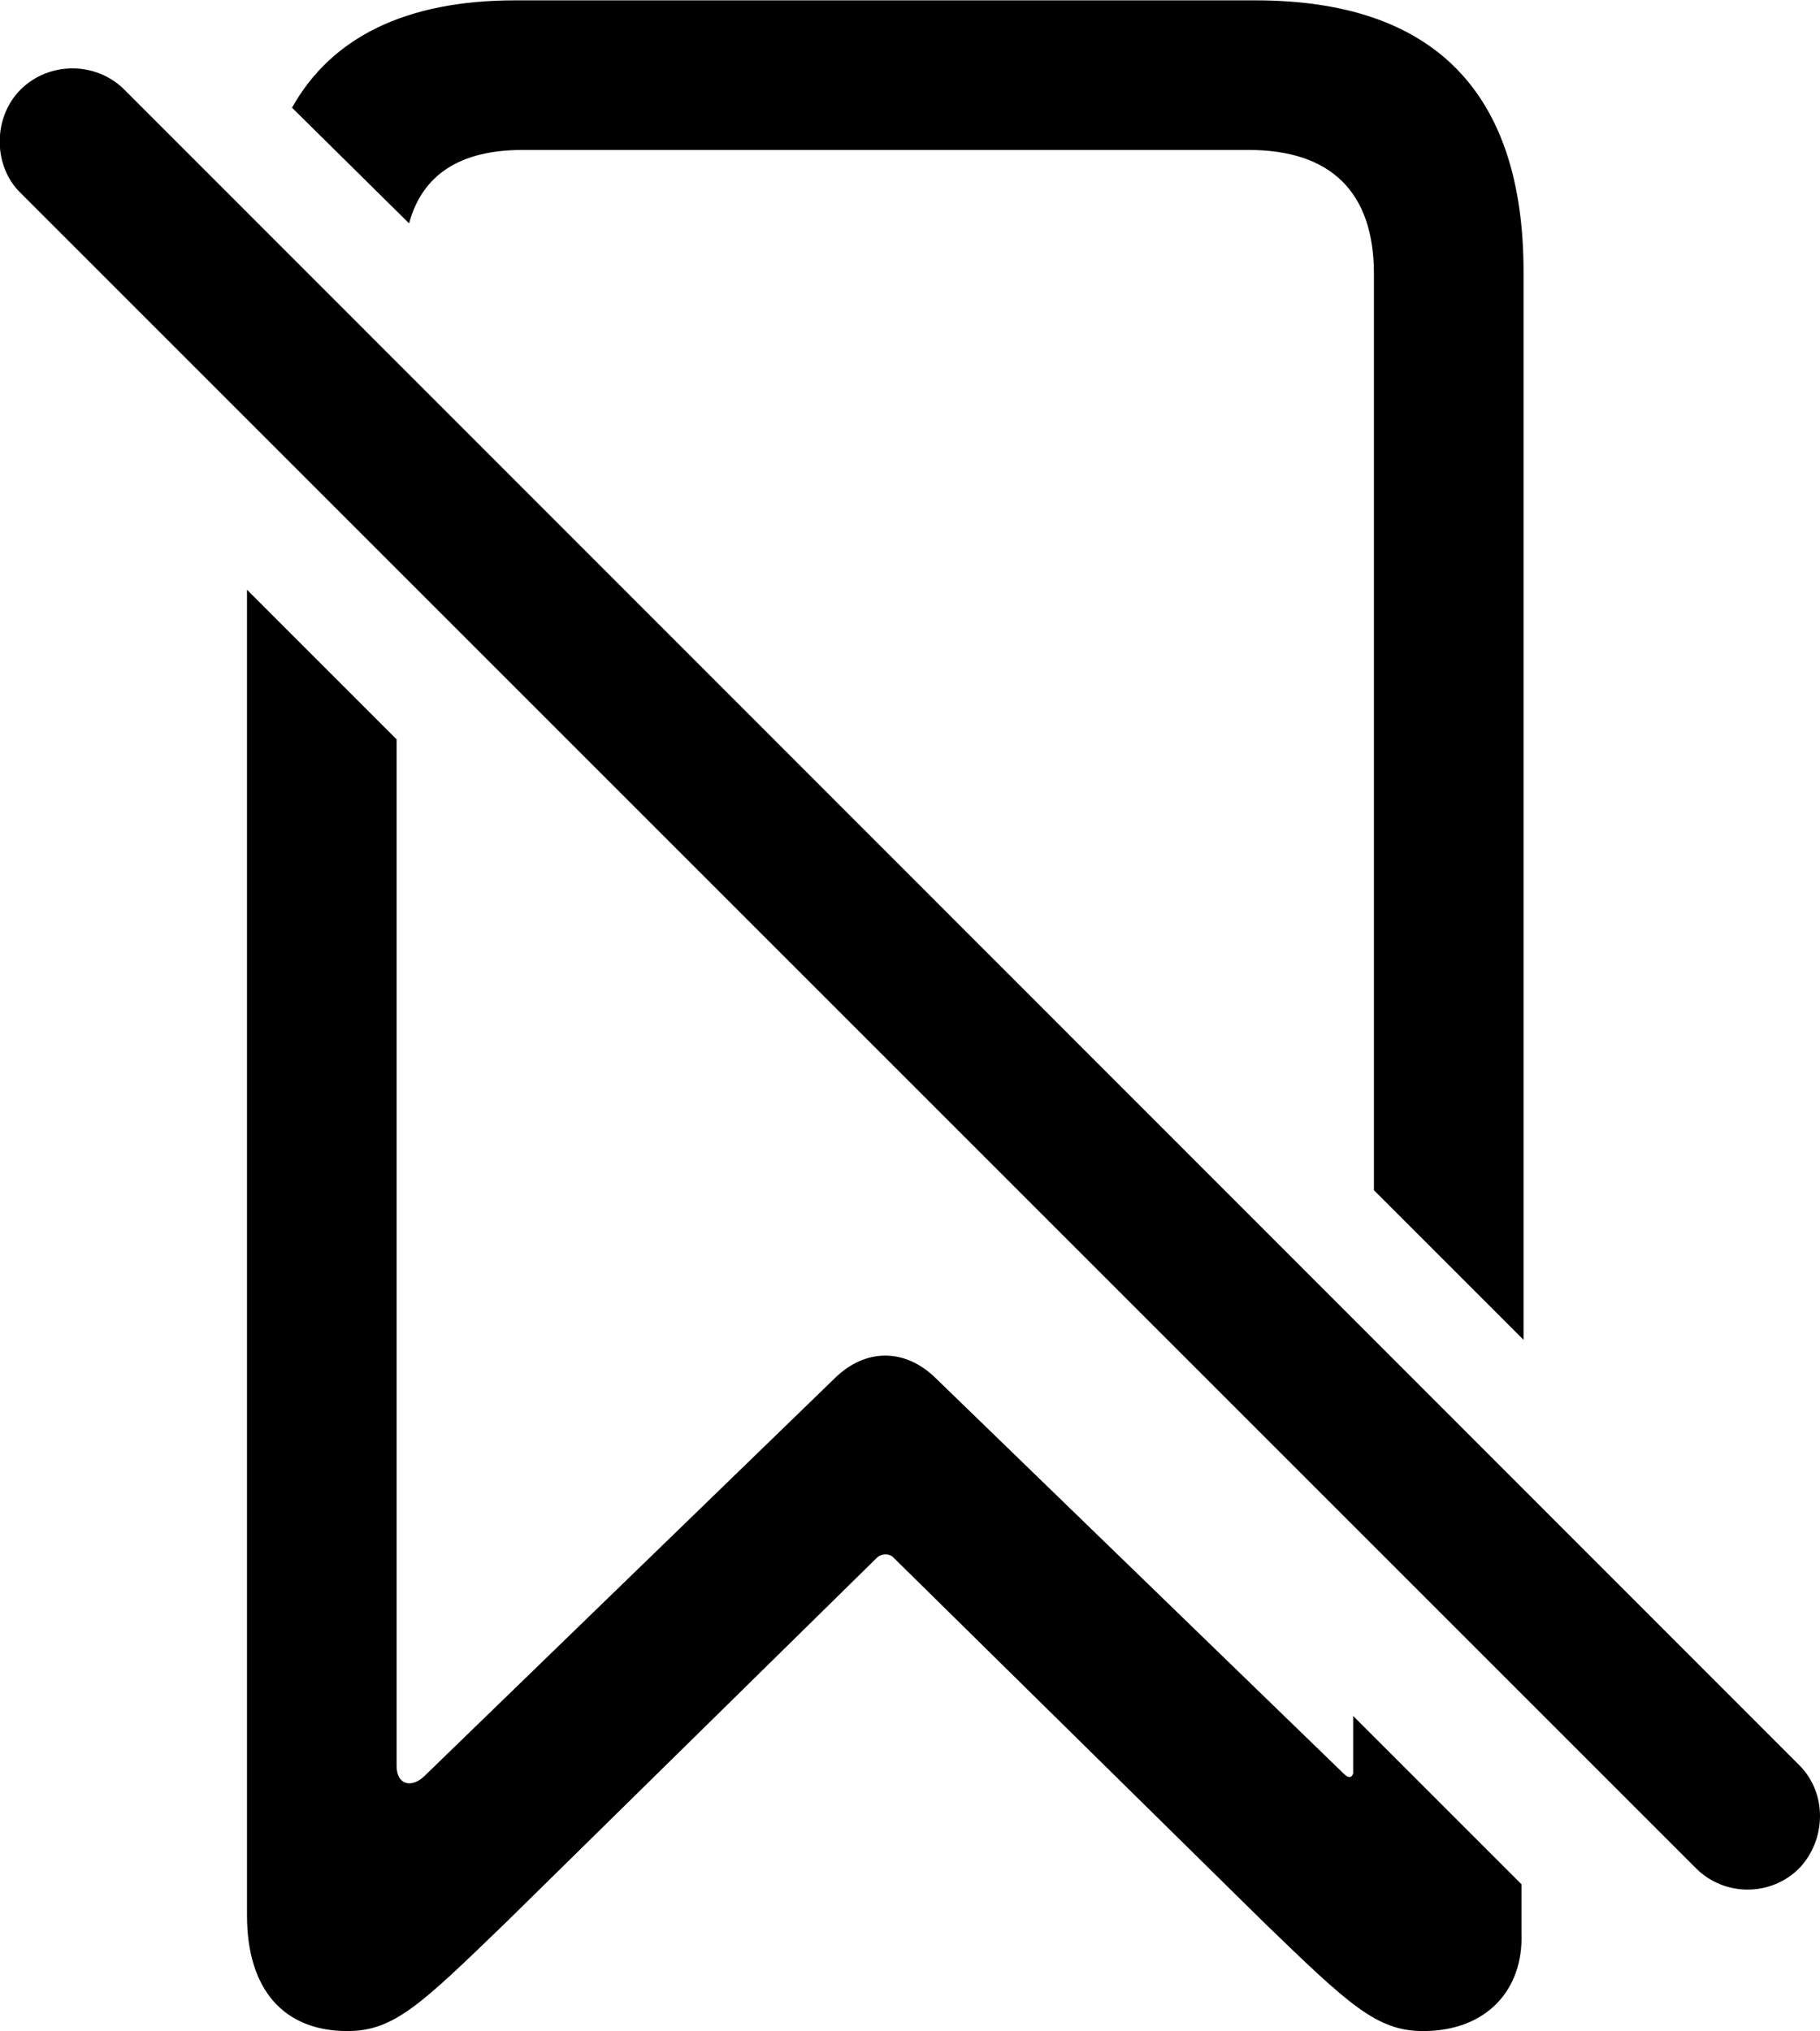 <svg viewBox="0 0 26.276 29.326" xmlns="http://www.w3.org/2000/svg"><path d="M21.996 19.345V3.925C21.996 1.325 20.696 0.005 18.126 0.005H7.436C5.866 0.005 4.786 0.535 4.216 1.555L5.906 3.225C6.096 2.525 6.636 2.165 7.546 2.165H18.026C19.216 2.165 19.836 2.775 19.836 3.955V17.185ZM24.486 26.975C24.896 27.385 25.566 27.385 25.976 26.975C26.366 26.565 26.386 25.895 25.976 25.485L1.796 1.295C1.386 0.885 0.706 0.885 0.296 1.295C-0.104 1.695 -0.104 2.395 0.296 2.785ZM5.016 29.325C5.686 29.325 6.076 28.945 7.306 27.755L12.656 22.495C12.726 22.425 12.846 22.425 12.906 22.495L18.246 27.755C19.476 28.945 19.876 29.325 20.546 29.325C21.466 29.325 21.996 28.725 21.966 27.915V27.205L19.536 24.775V25.605C19.516 25.665 19.476 25.685 19.396 25.605L13.506 19.895C13.066 19.465 12.496 19.465 12.056 19.895L6.136 25.635C5.946 25.825 5.726 25.775 5.726 25.495V10.675L3.566 8.515V27.655C3.566 28.725 4.096 29.325 5.016 29.325Z" /></svg>